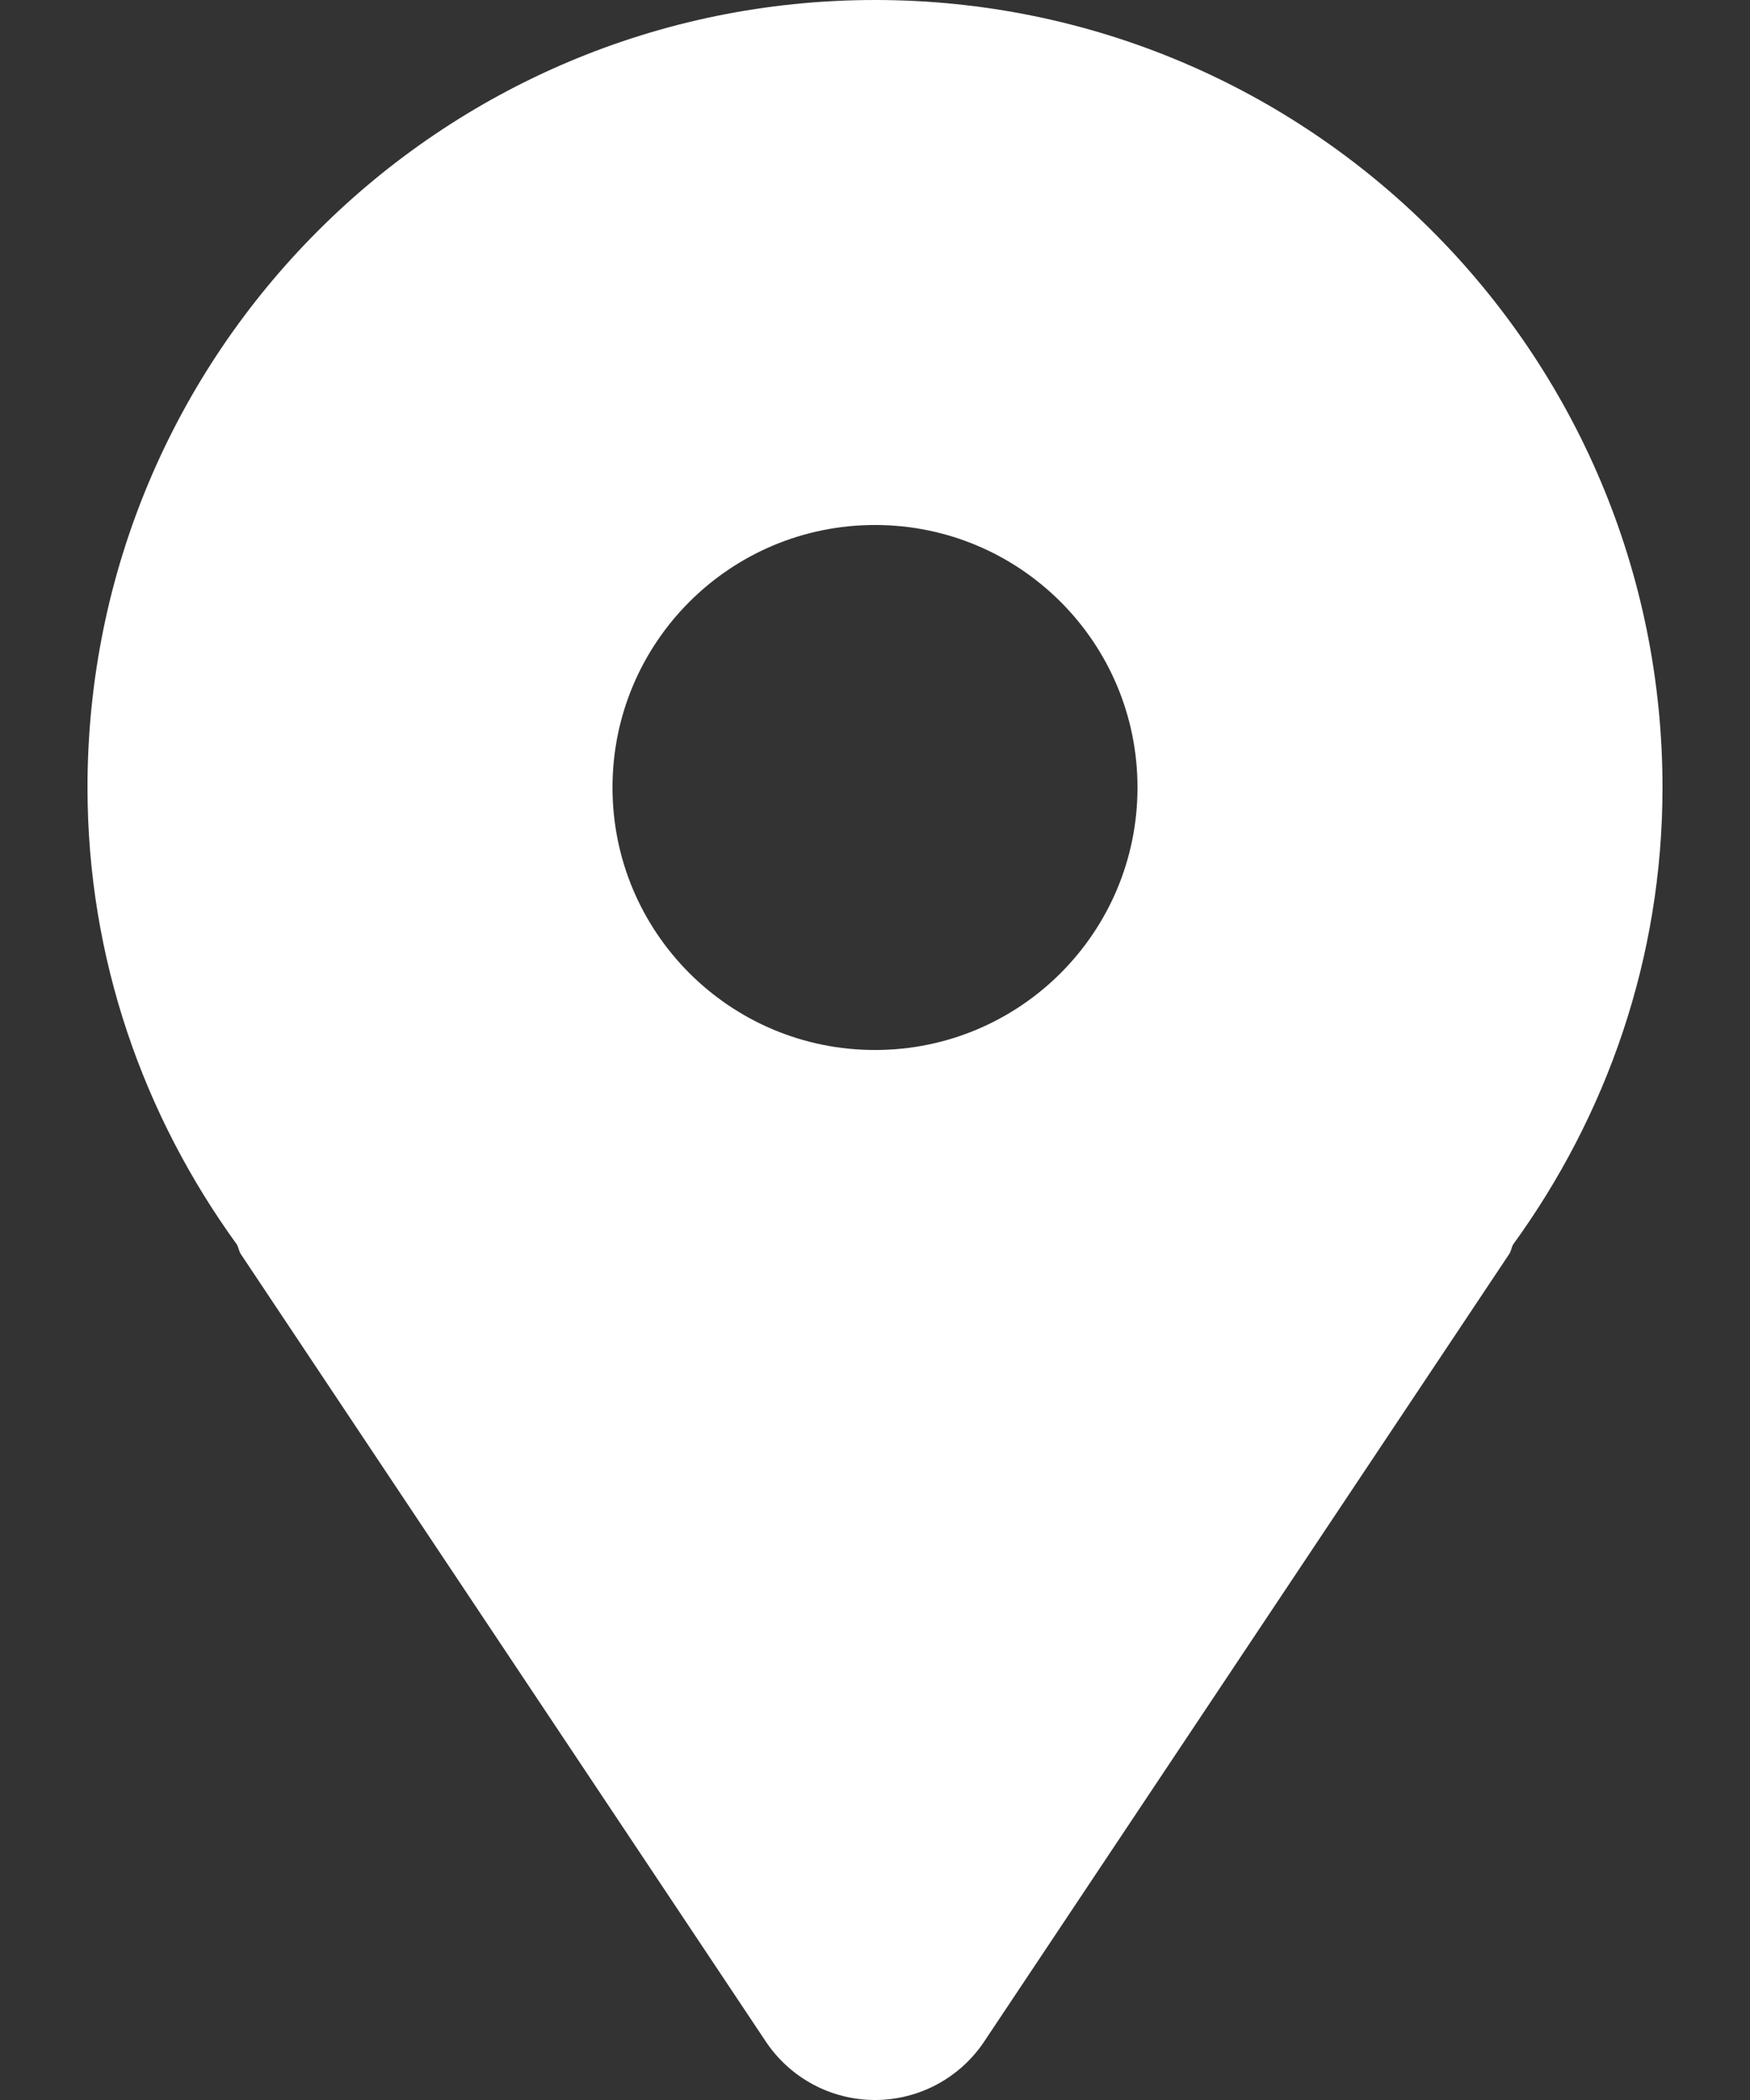 <svg width="15" height="18" viewBox="0 0 15 18" fill="none" xmlns="http://www.w3.org/2000/svg"><rect x="0" y="0" width="15" height="18" fill="#333333" stroke="none"/><path d="M7.5 0C3.772 0 0.75 3.022 0.75 6.75C0.75 8.218 1.231 9.565 2.031 10.668C2.045 10.694 2.048 10.724 2.064 10.749L6.564 17.499C6.773 17.812 7.124 18 7.5 18C7.876 18 8.227 17.812 8.436 17.499L12.936 10.749C12.953 10.724 12.955 10.694 12.969 10.668C13.769 9.565 14.25 8.218 14.25 6.75C14.25 3.022 11.228 0 7.5 0ZM7.5 9C6.257 9 5.25 7.993 5.25 6.75C5.25 5.507 6.257 4.5 7.5 4.5C8.743 4.5 9.75 5.507 9.75 6.75C9.75 7.993 8.743 9 7.5 9Z" fill="white"/></svg>